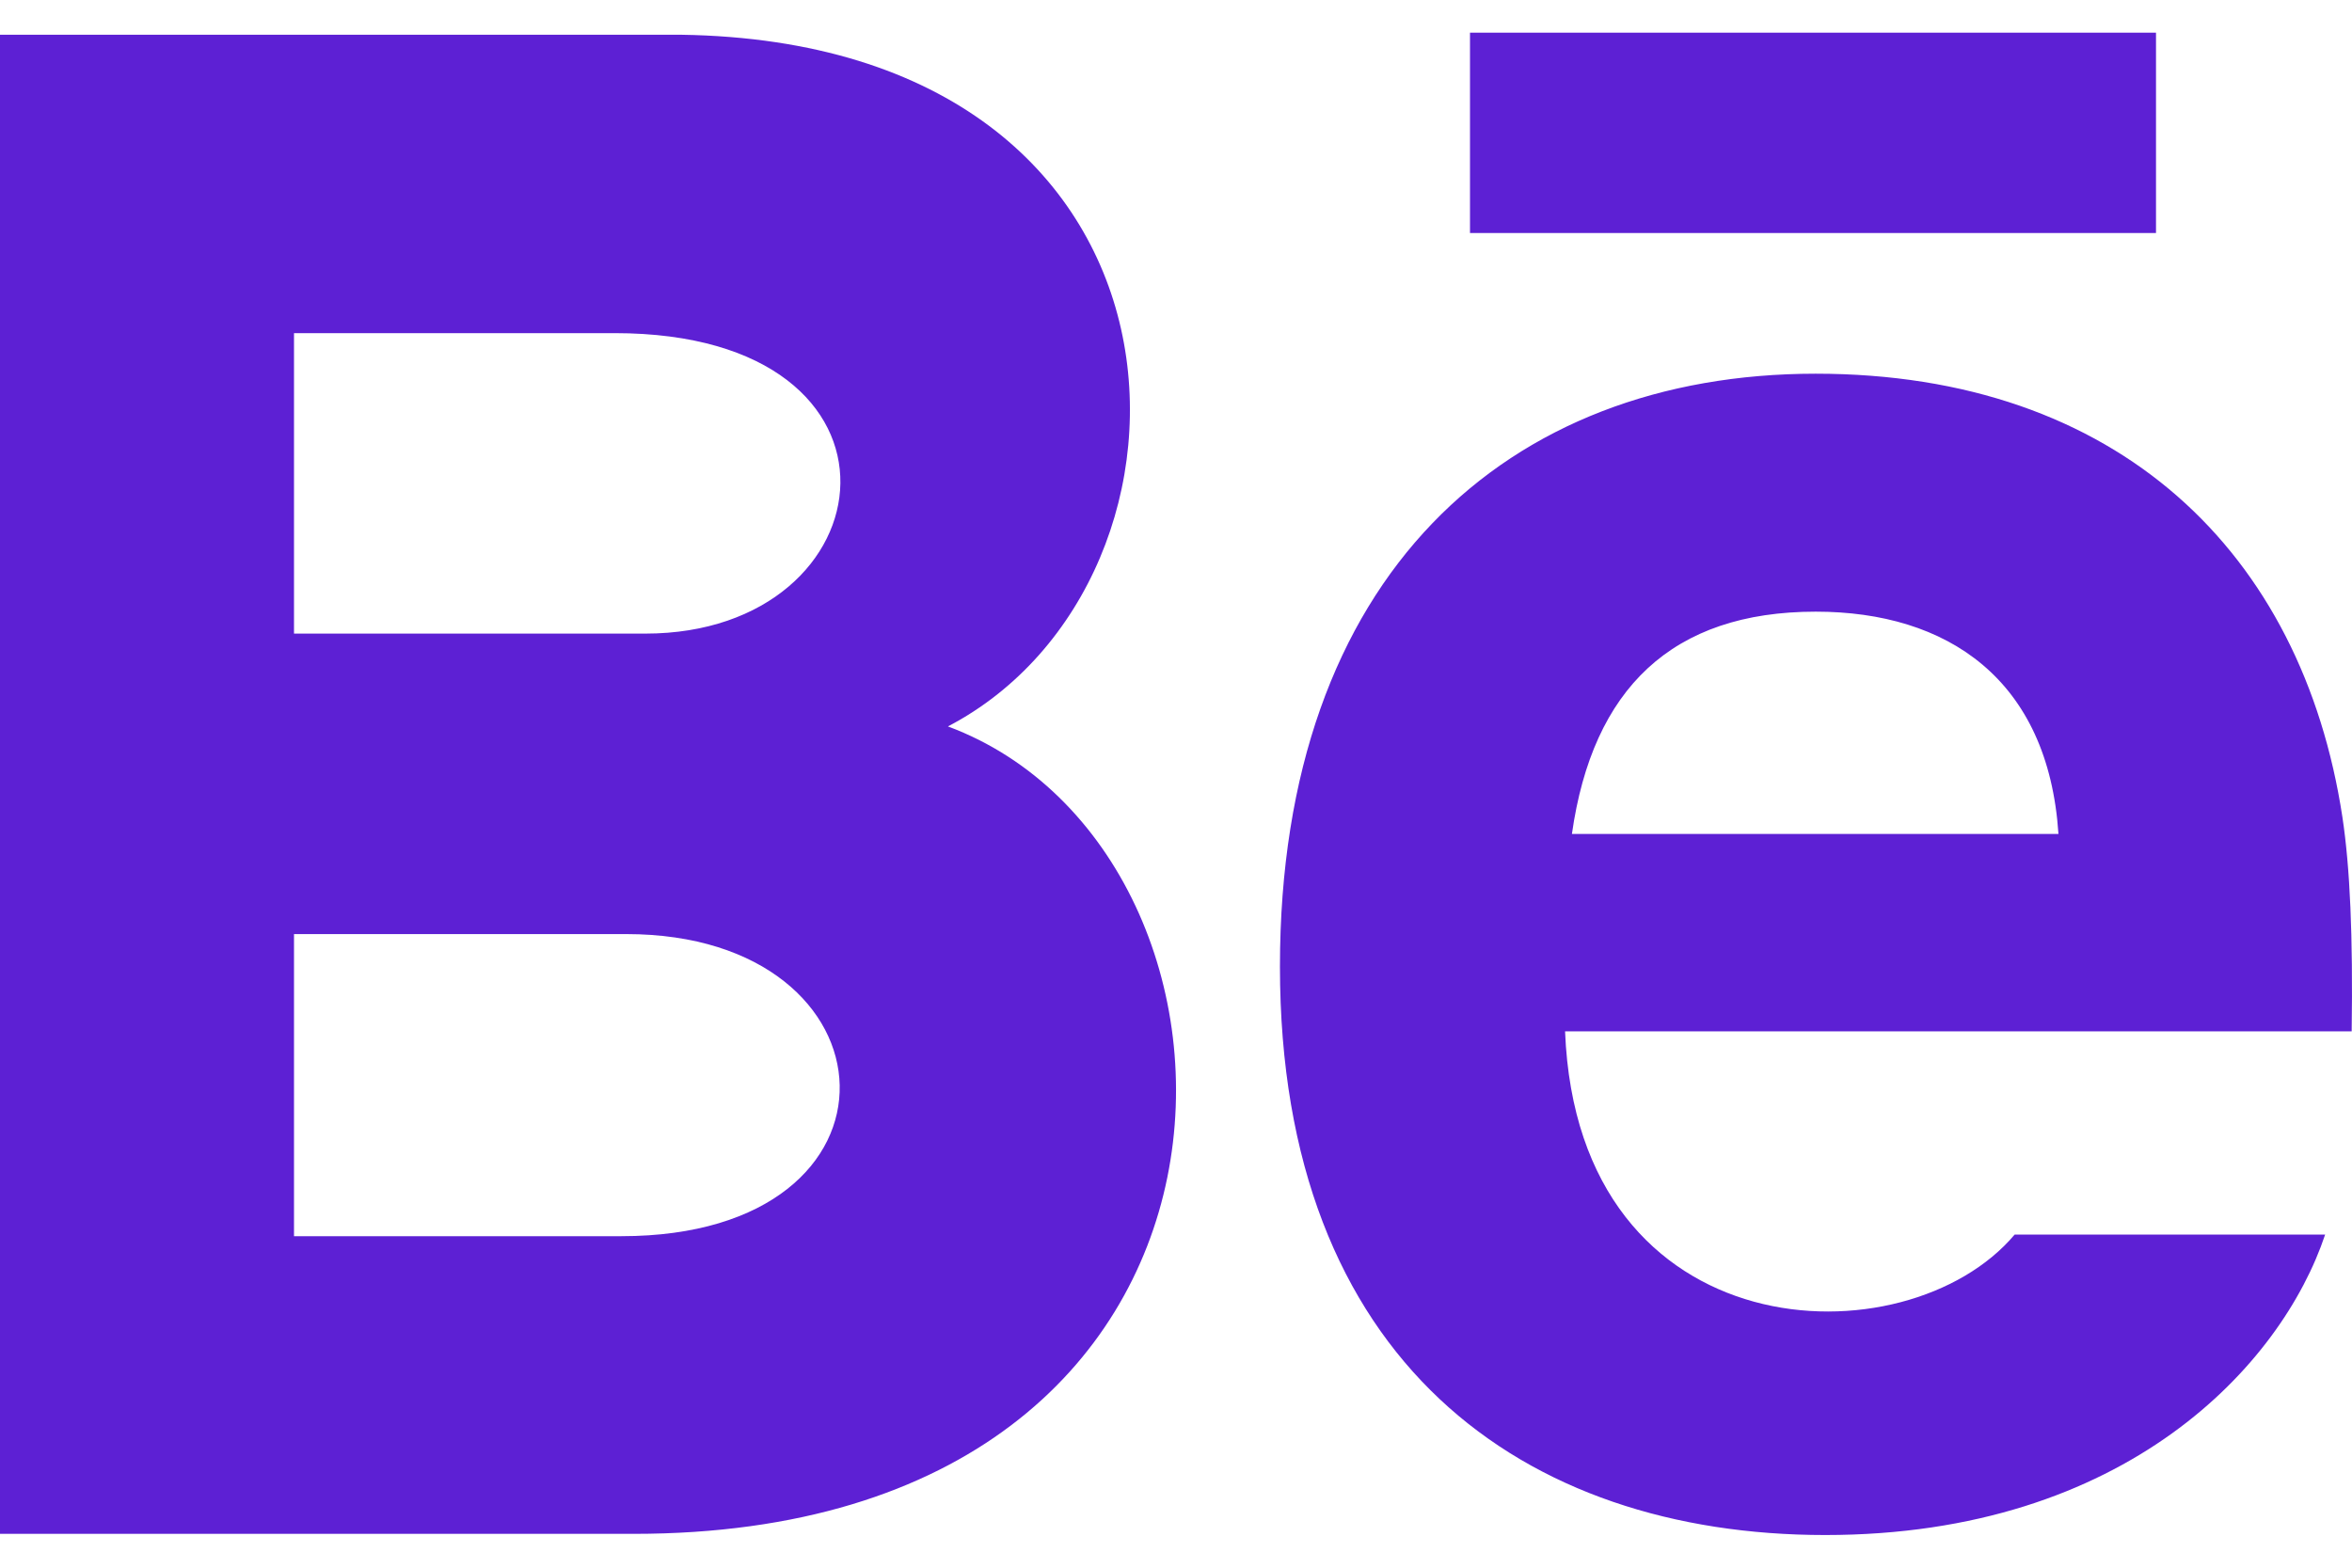 <svg xmlns="http://www.w3.org/2000/svg" width="36" height="24" viewBox="0 0 36 24">
  <path fill="#5D20D4" d="M33,9.567 L22.5,9.567 L22.5,6.5 L33,6.5 L33,9.567 Z M35.589,24.9 C34.926,26.889 32.545,29.5 27.937,29.5 C23.326,29.5 19.591,26.849 19.591,20.798 C19.591,14.803 23.079,11.721 27.79,11.721 C32.413,11.721 35.236,14.453 35.853,18.508 C35.97,19.283 36.016,20.329 35.995,21.789 L23.955,21.789 C24.15,26.712 29.179,26.867 30.837,24.9 L35.589,24.9 Z M24.06,18.767 L31.507,18.767 C31.35,16.395 29.803,15.364 27.792,15.364 C25.593,15.364 24.376,16.542 24.06,18.767 Z M9.699,29.482 L0,29.482 L0,6.532 L10.429,6.532 C18.643,6.656 18.799,14.88 14.509,17.121 C19.701,19.053 19.875,29.482 9.699,29.482 Z M4.5,15.7 L9.876,15.7 C13.638,15.7 14.235,11.1 9.408,11.1 L4.5,11.1 L4.5,15.7 Z M9.586,20.3 L4.5,20.3 L4.5,24.925 L9.511,24.925 C14.094,24.925 13.813,20.3 9.586,20.3 Z" transform="translate(0 -6)"/>
</svg>
